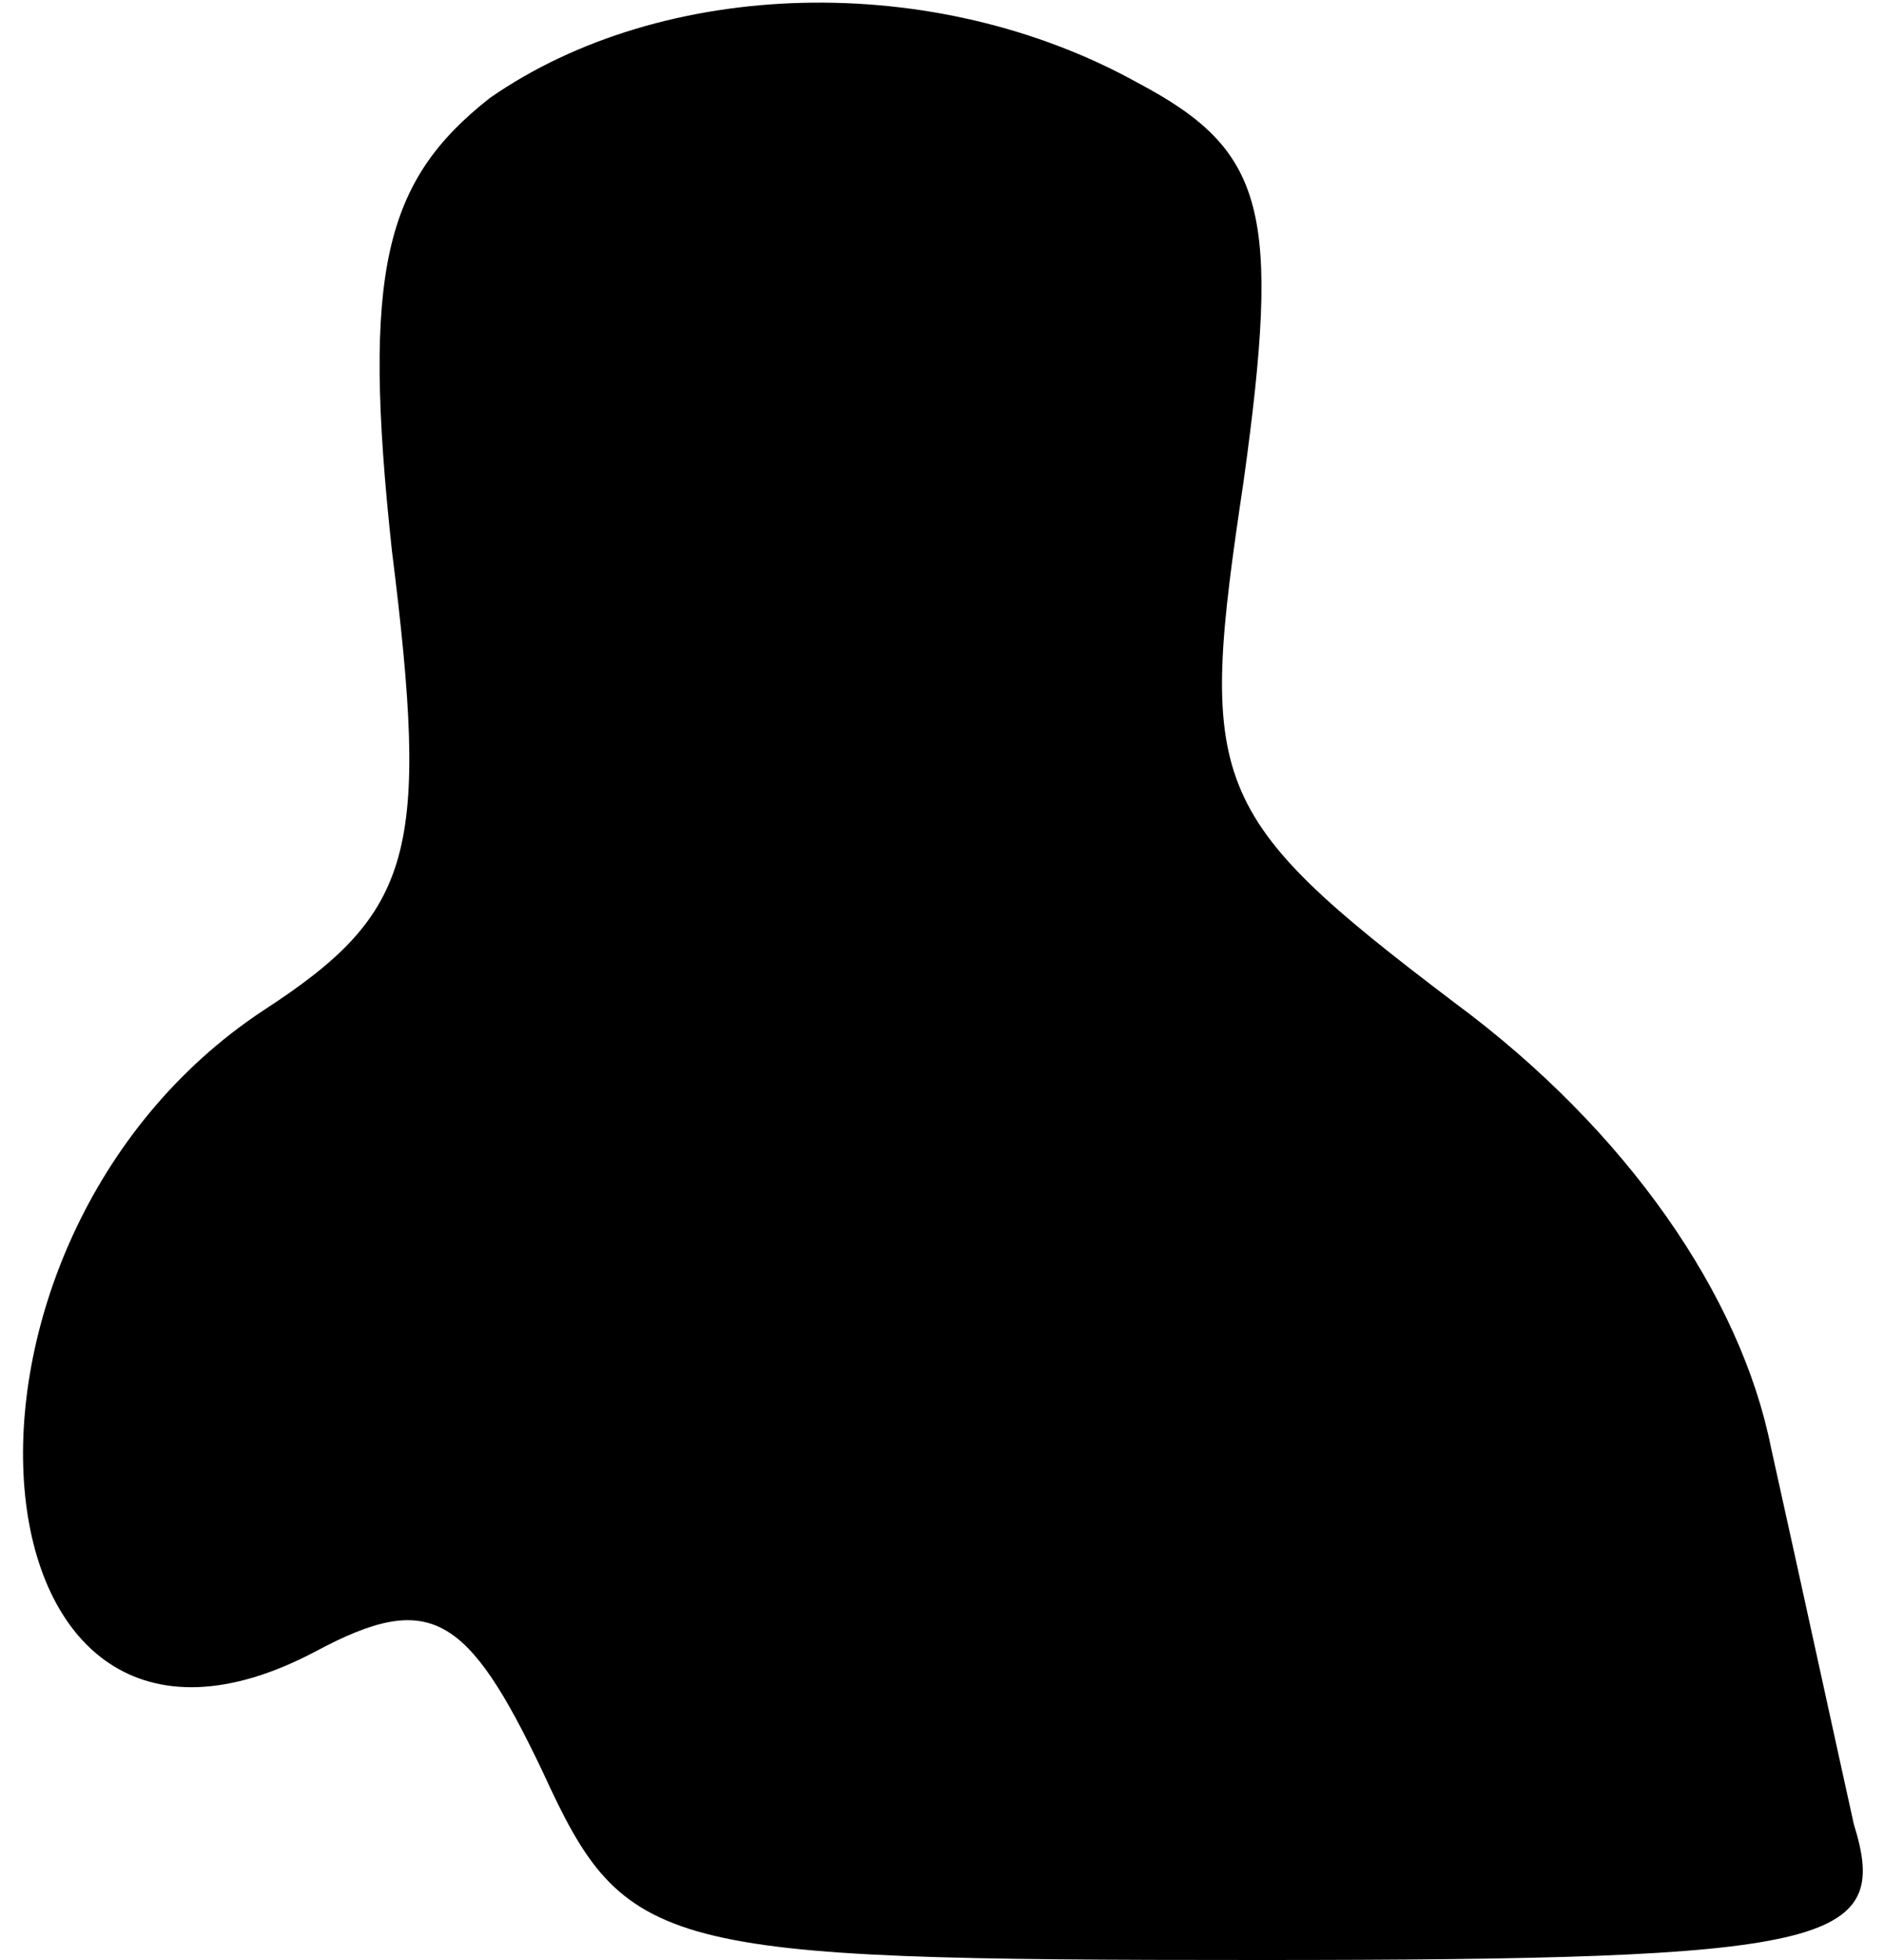 <?xml version="1.0" standalone="no"?>
<!DOCTYPE svg PUBLIC "-//W3C//DTD SVG 20010904//EN"
 "http://www.w3.org/TR/2001/REC-SVG-20010904/DTD/svg10.dtd">
<svg version="1.0" xmlns="http://www.w3.org/2000/svg"
 width="25pt" height="26pt" viewBox="0 0 25 26"
 preserveAspectRatio="xMidYMid meet">
<g transform="translate(0,26) scale(0.1,-0.1)"
fill="#000000" stroke="none">
<path fill="#000000" stroke="none" d="M65 247 c-14 -11 -17 -23 -13 -60 5
-40 3 -48 -17 -61 -47 -31 -40 -110 7 -85 15 8 20 5 30 -16 11 -24 15 -25 95
-25 76 0 84 2 79 18 -2 9 -7 32 -11 50 -4 20 -19 42 -42 59 -33 25 -34 29 -28
69 5 36 3 44 -14 53 -27 15 -63 14 -86 -2z"/>
</g>
</svg>
